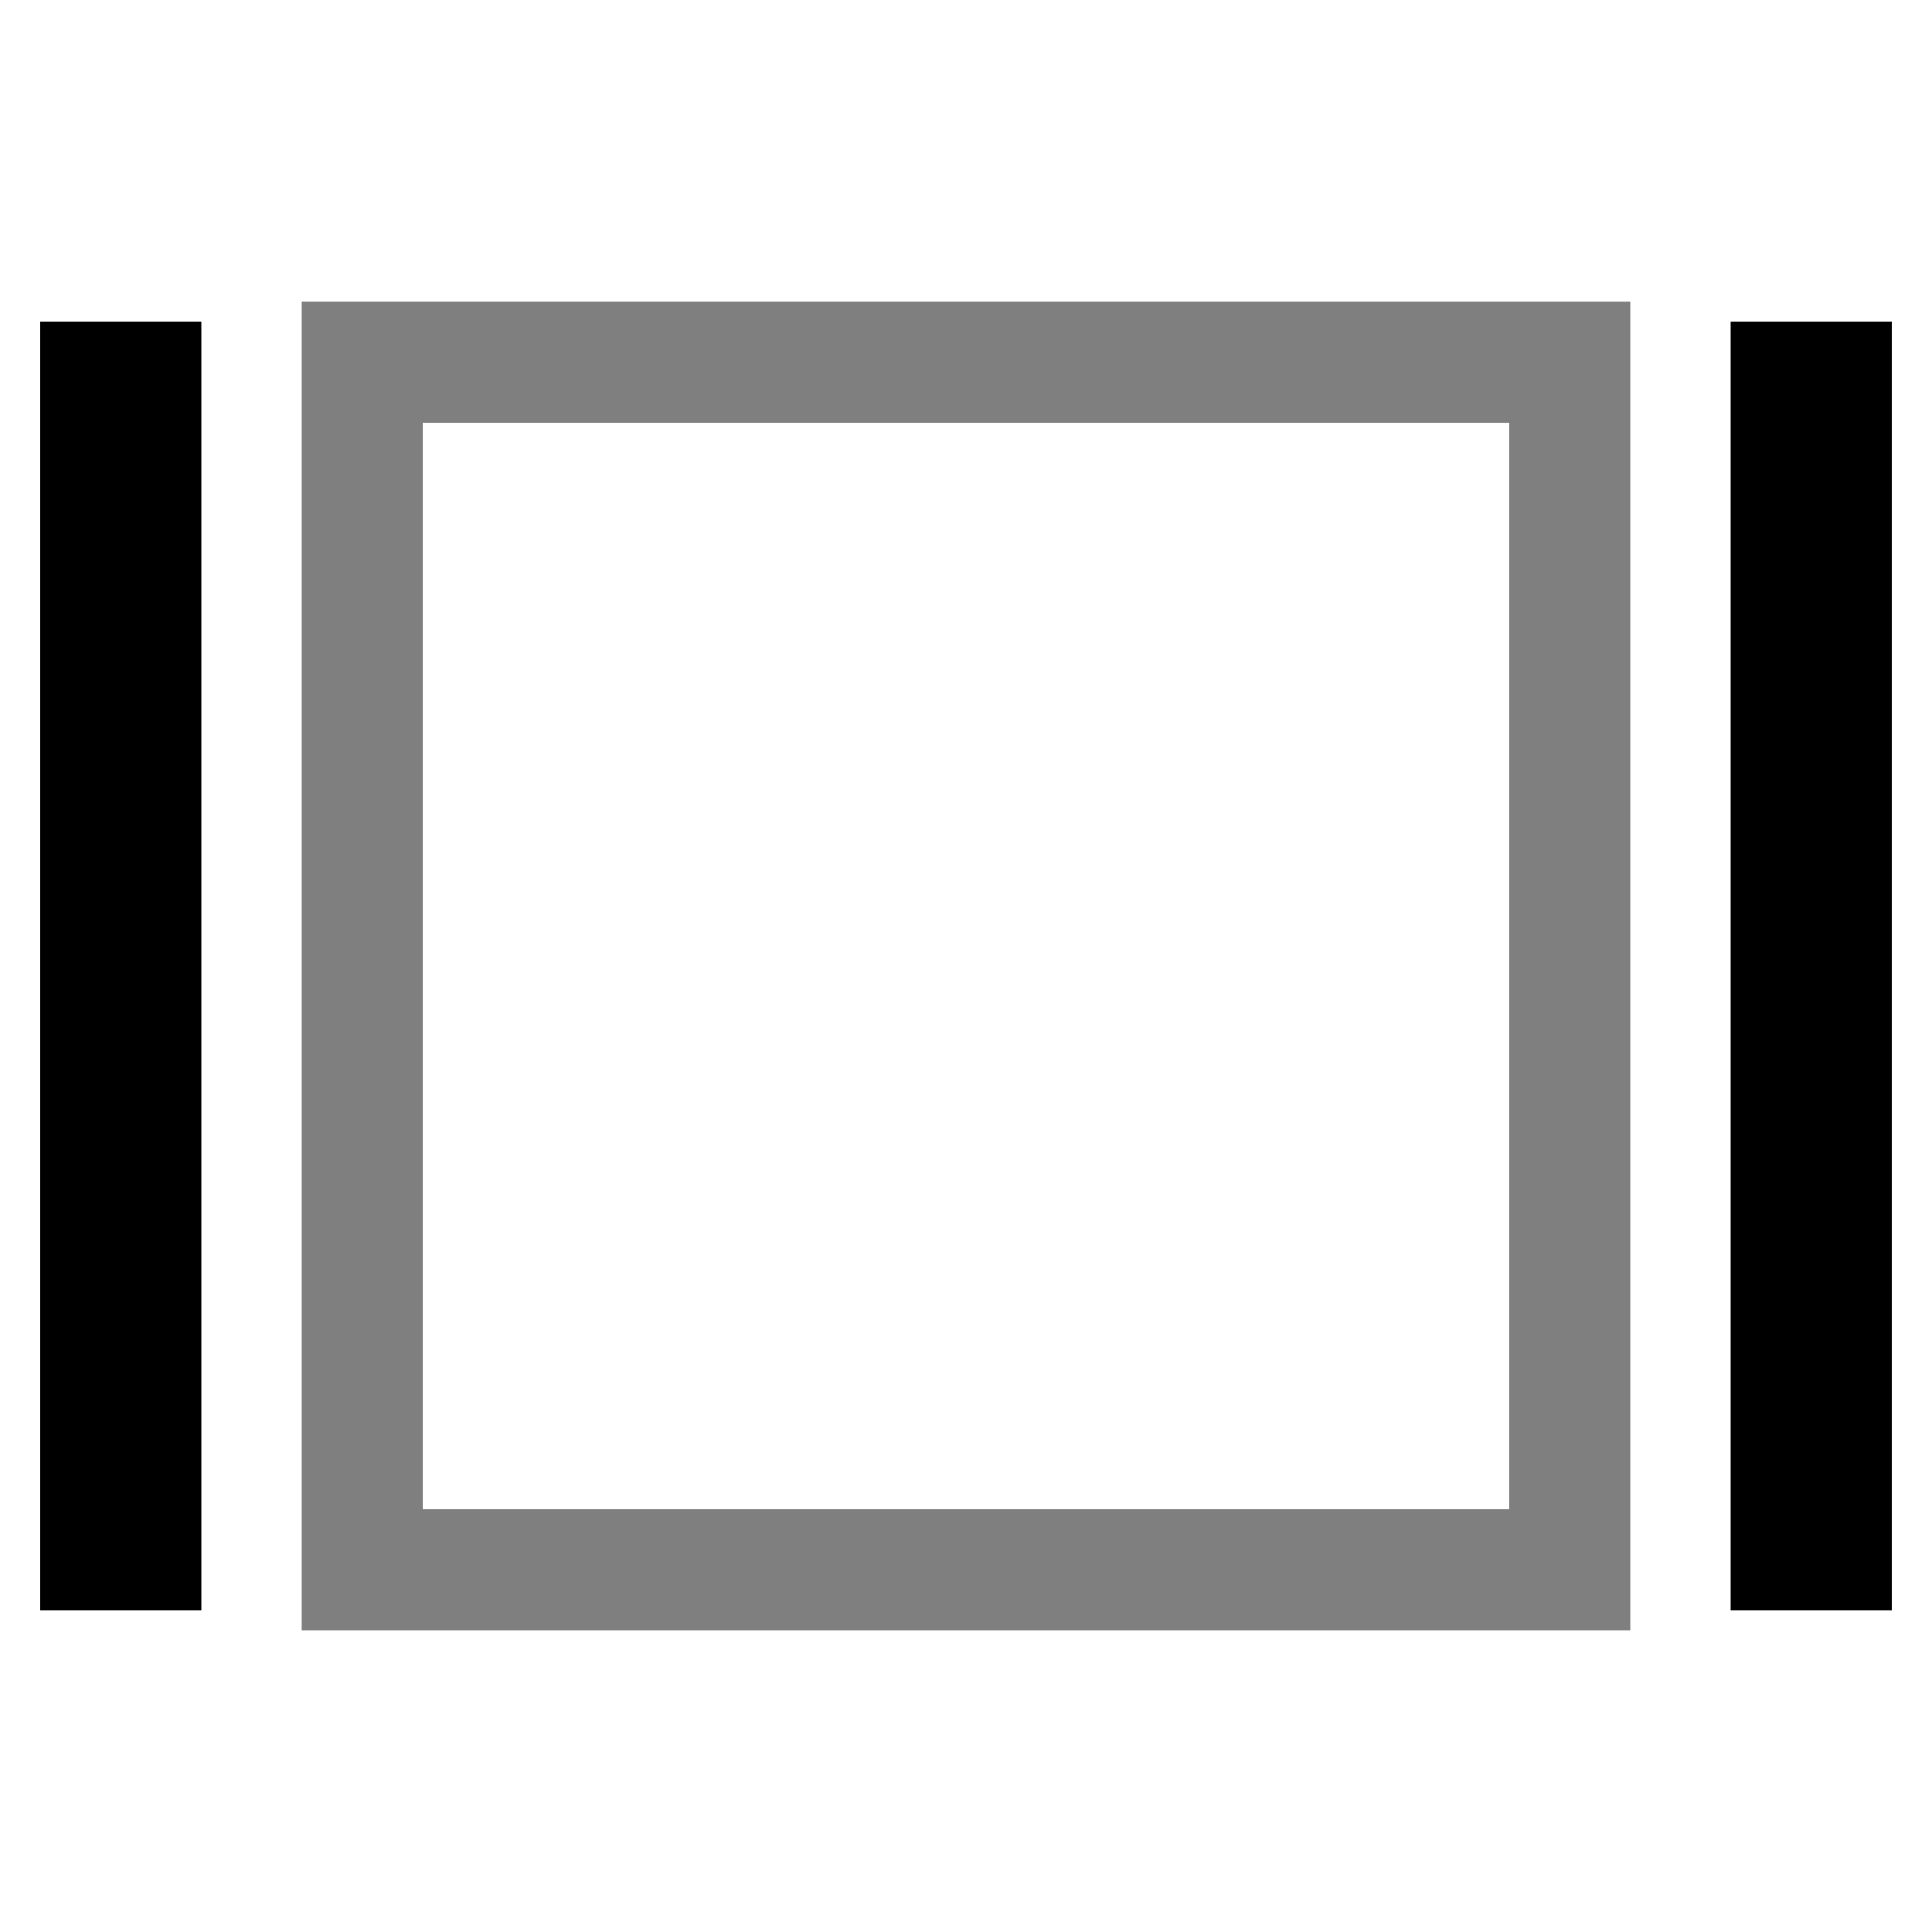 <?xml version="1.0" standalone="yes"?><svg xmlns="http://www.w3.org/2000/svg" style="stroke: black;zoom: 1;" viewBox="0 0 48 48"><rect x="9px" height="30px" stroke-width="3px" y="9px" width="30px" fill="transparent" opacity="0.5" transform=""></rect><rect y="8px" stroke-width="none" width="4px" height="32px" x="1px"></rect><rect y="8px" stroke-width="none" width="4px" height="32px" x="43px"></rect></svg>